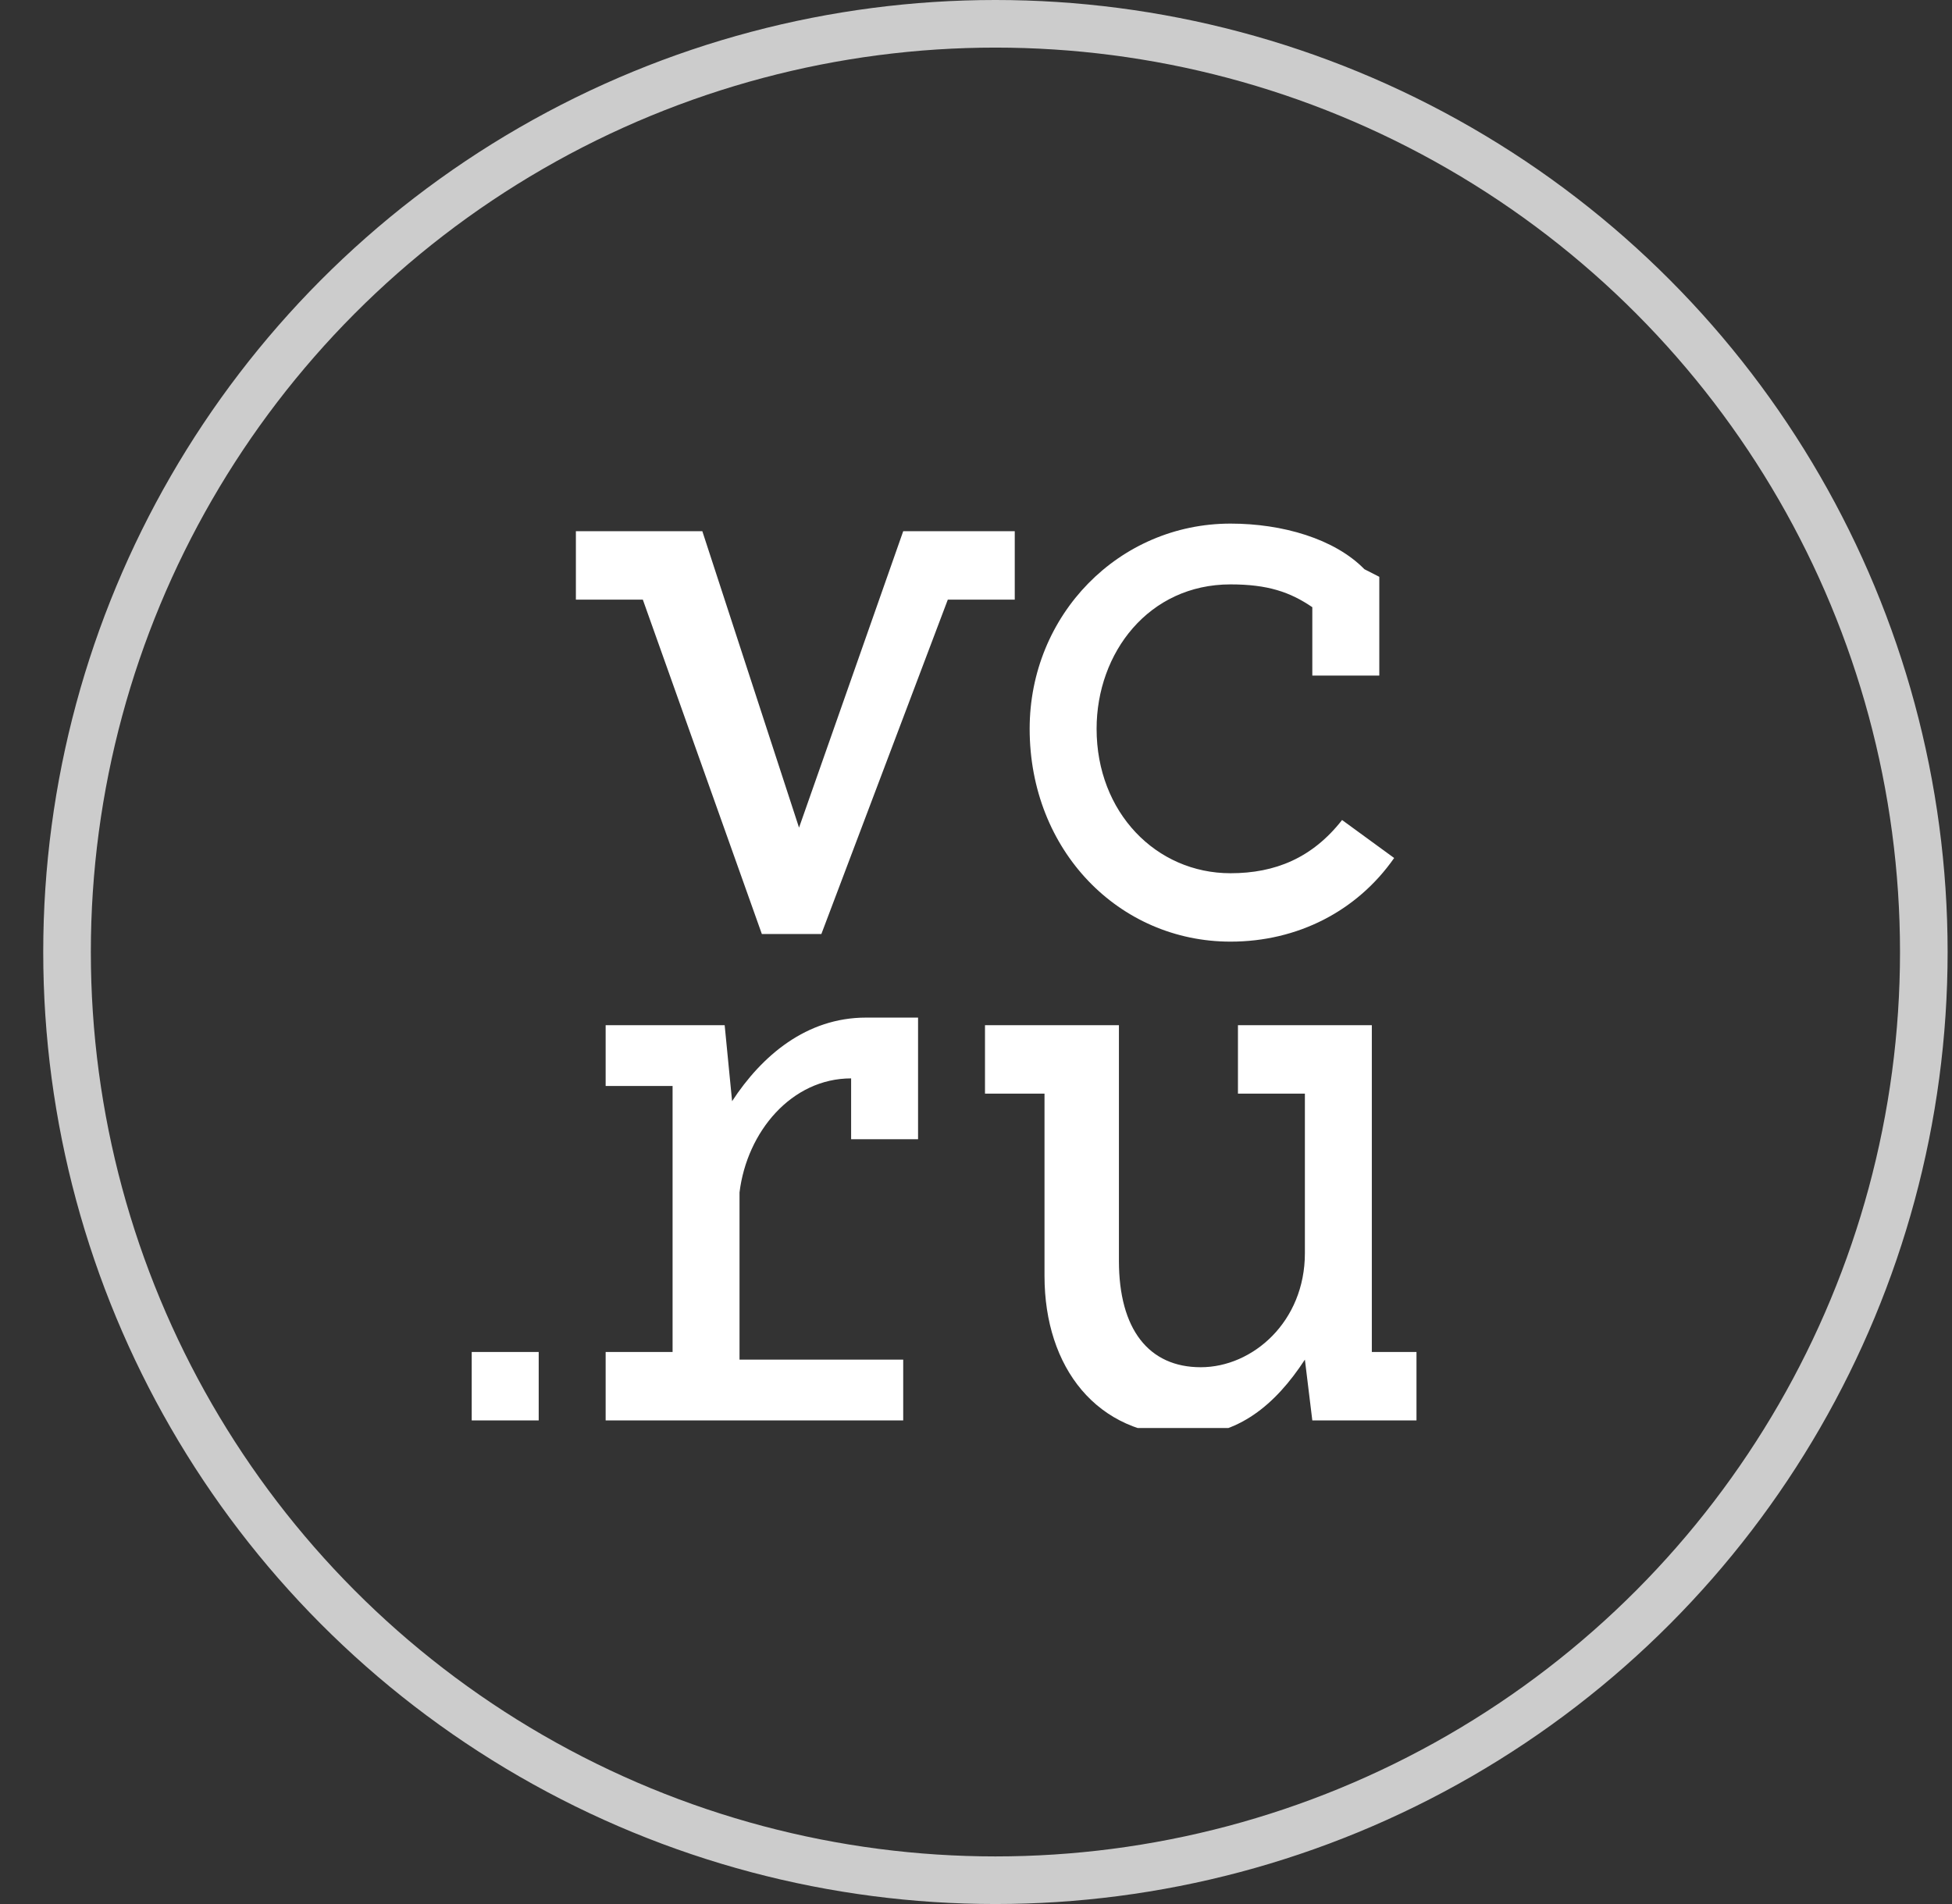 <svg width="41" height="40" viewBox="0 0 41 40" fill="none" xmlns="http://www.w3.org/2000/svg">
<rect x="0" y="0" width="41" height="40" fill="#333333" stroke="none"/>
<circle cx="20.908" cy="20" r="19.5" stroke="#CCCCCC"/>
<g clip-path="url(#clip0_2006_5615)">
<path d="M25.846 19.782C27.252 19.782 28.502 19.143 29.283 18.025L28.189 17.227C27.564 18.025 26.783 18.345 25.846 18.345C24.283 18.345 23.033 17.067 23.033 15.311C23.033 13.714 24.127 12.277 25.846 12.277C26.627 12.277 27.096 12.437 27.564 12.756V14.193H28.971V12.118L28.658 11.958C28.033 11.319 26.939 11 25.846 11C23.502 11 21.627 12.916 21.627 15.311C21.627 17.866 23.502 19.782 25.846 19.782ZM28.814 28.403V26.328V21.538H26.002V22.975H27.408V26.328C27.408 27.765 26.314 28.723 25.221 28.723C24.127 28.723 23.502 27.924 23.502 26.487V21.538H20.689V22.975H21.939V26.807C21.939 28.723 23.033 30.16 24.908 30.16C26.002 30.16 26.783 29.521 27.408 28.563L27.564 29.84H29.752V28.403H28.814ZM21.314 11.16H18.971L16.783 17.387L14.752 11.16H12.096V12.597H13.502L16.002 19.622H17.252L19.908 12.597H21.314V11.16ZM9.908 29.84H11.315V28.403H9.908V29.84ZM15.377 23.134L15.221 21.538H12.721V22.815H14.127V28.403H12.721V29.84H18.971V28.563H15.533V25.05C15.69 23.773 16.627 22.655 17.877 22.655V23.933H19.283V21.378H18.189C16.939 21.378 16.002 22.177 15.377 23.134Z" fill="white"/>
</g>
<defs>
<clipPath id="clip0_2006_5615">
<rect width="20" height="19" fill="white" transform="translate(9.908 11)"/>
</clipPath>
</defs>
</svg>
